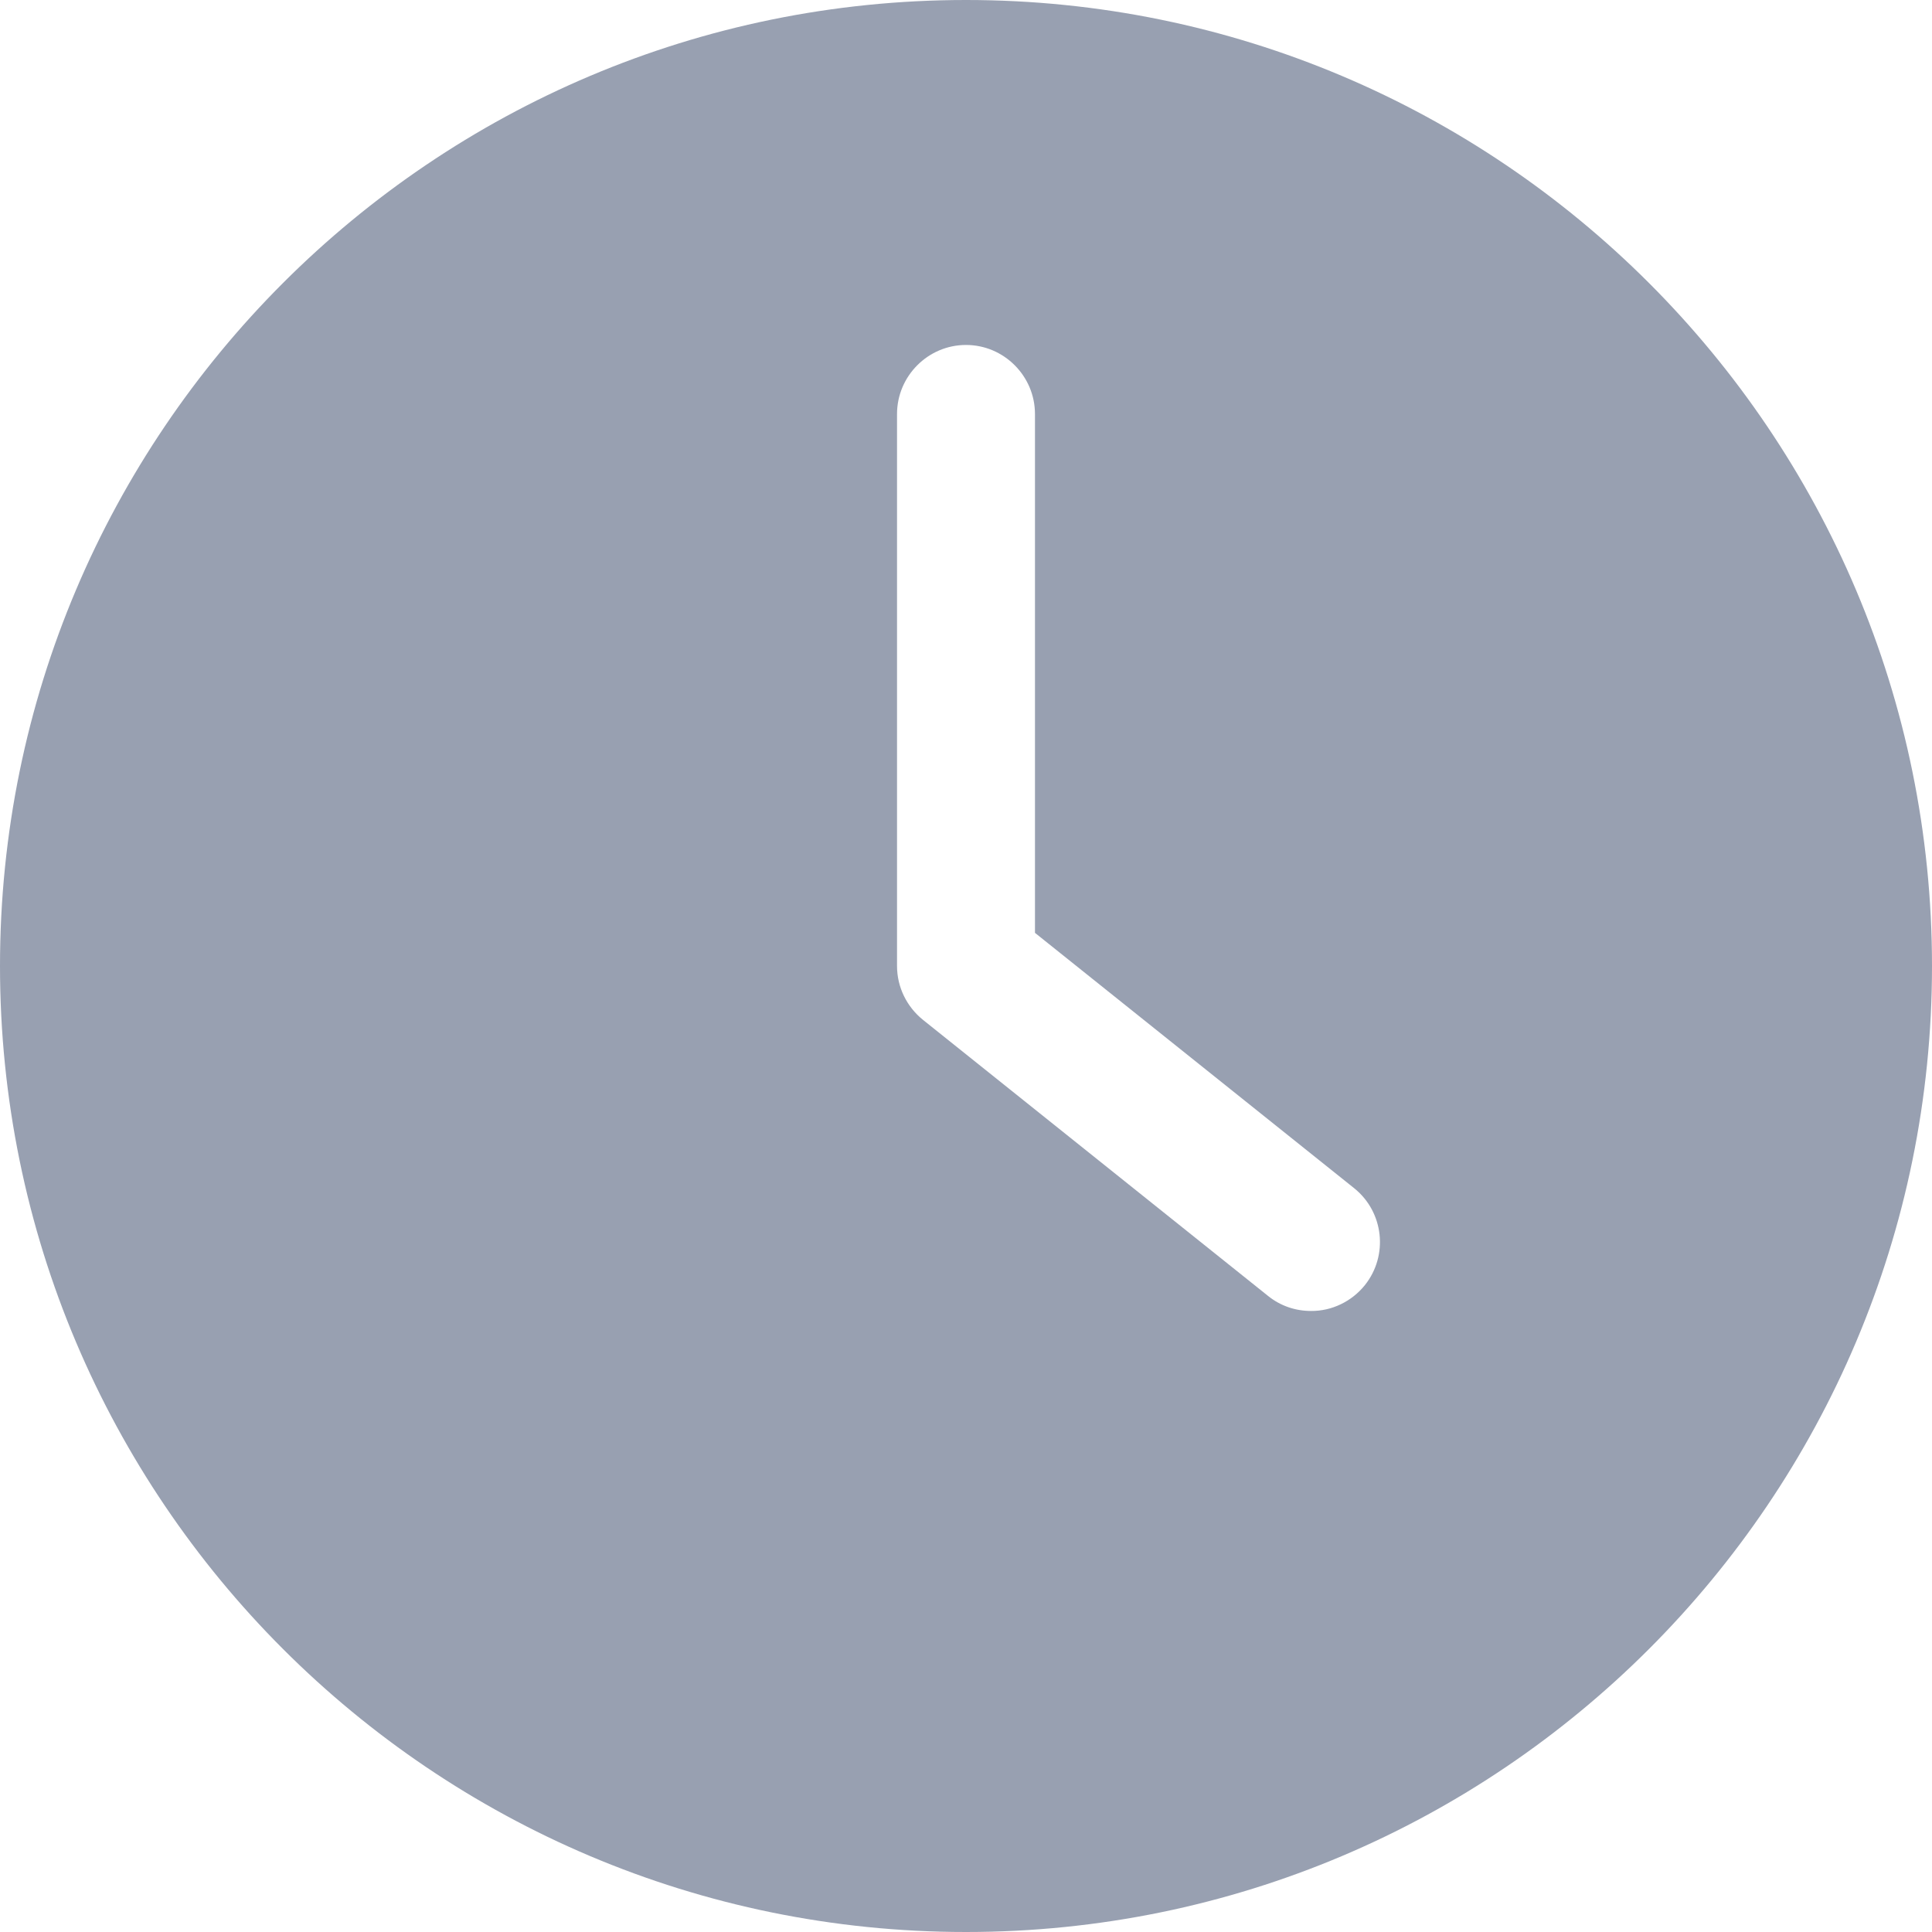 <svg width="20" height="20" viewBox="0 0 20 20" fill="none" xmlns="http://www.w3.org/2000/svg">
<g id="Group">
<path id="Vector" d="M10 20C15.521 20 20 15.521 20 10C20 4.479 15.521 0 10 0C4.479 0 0 4.479 0 10C0 15.521 4.479 20 10 20ZM9.286 4.286C9.286 3.893 9.607 3.571 10 3.571C10.393 3.571 10.714 3.893 10.714 4.286V9.657L14.018 12.3C14.325 12.546 14.375 12.996 14.129 13.304C14.062 13.387 13.977 13.455 13.881 13.501C13.784 13.548 13.678 13.572 13.571 13.571C13.414 13.571 13.257 13.521 13.125 13.414L9.554 10.557C9.386 10.421 9.286 10.218 9.286 10V4.286H9.286Z" fill="#98A0B1"/>
</g>
</svg>
